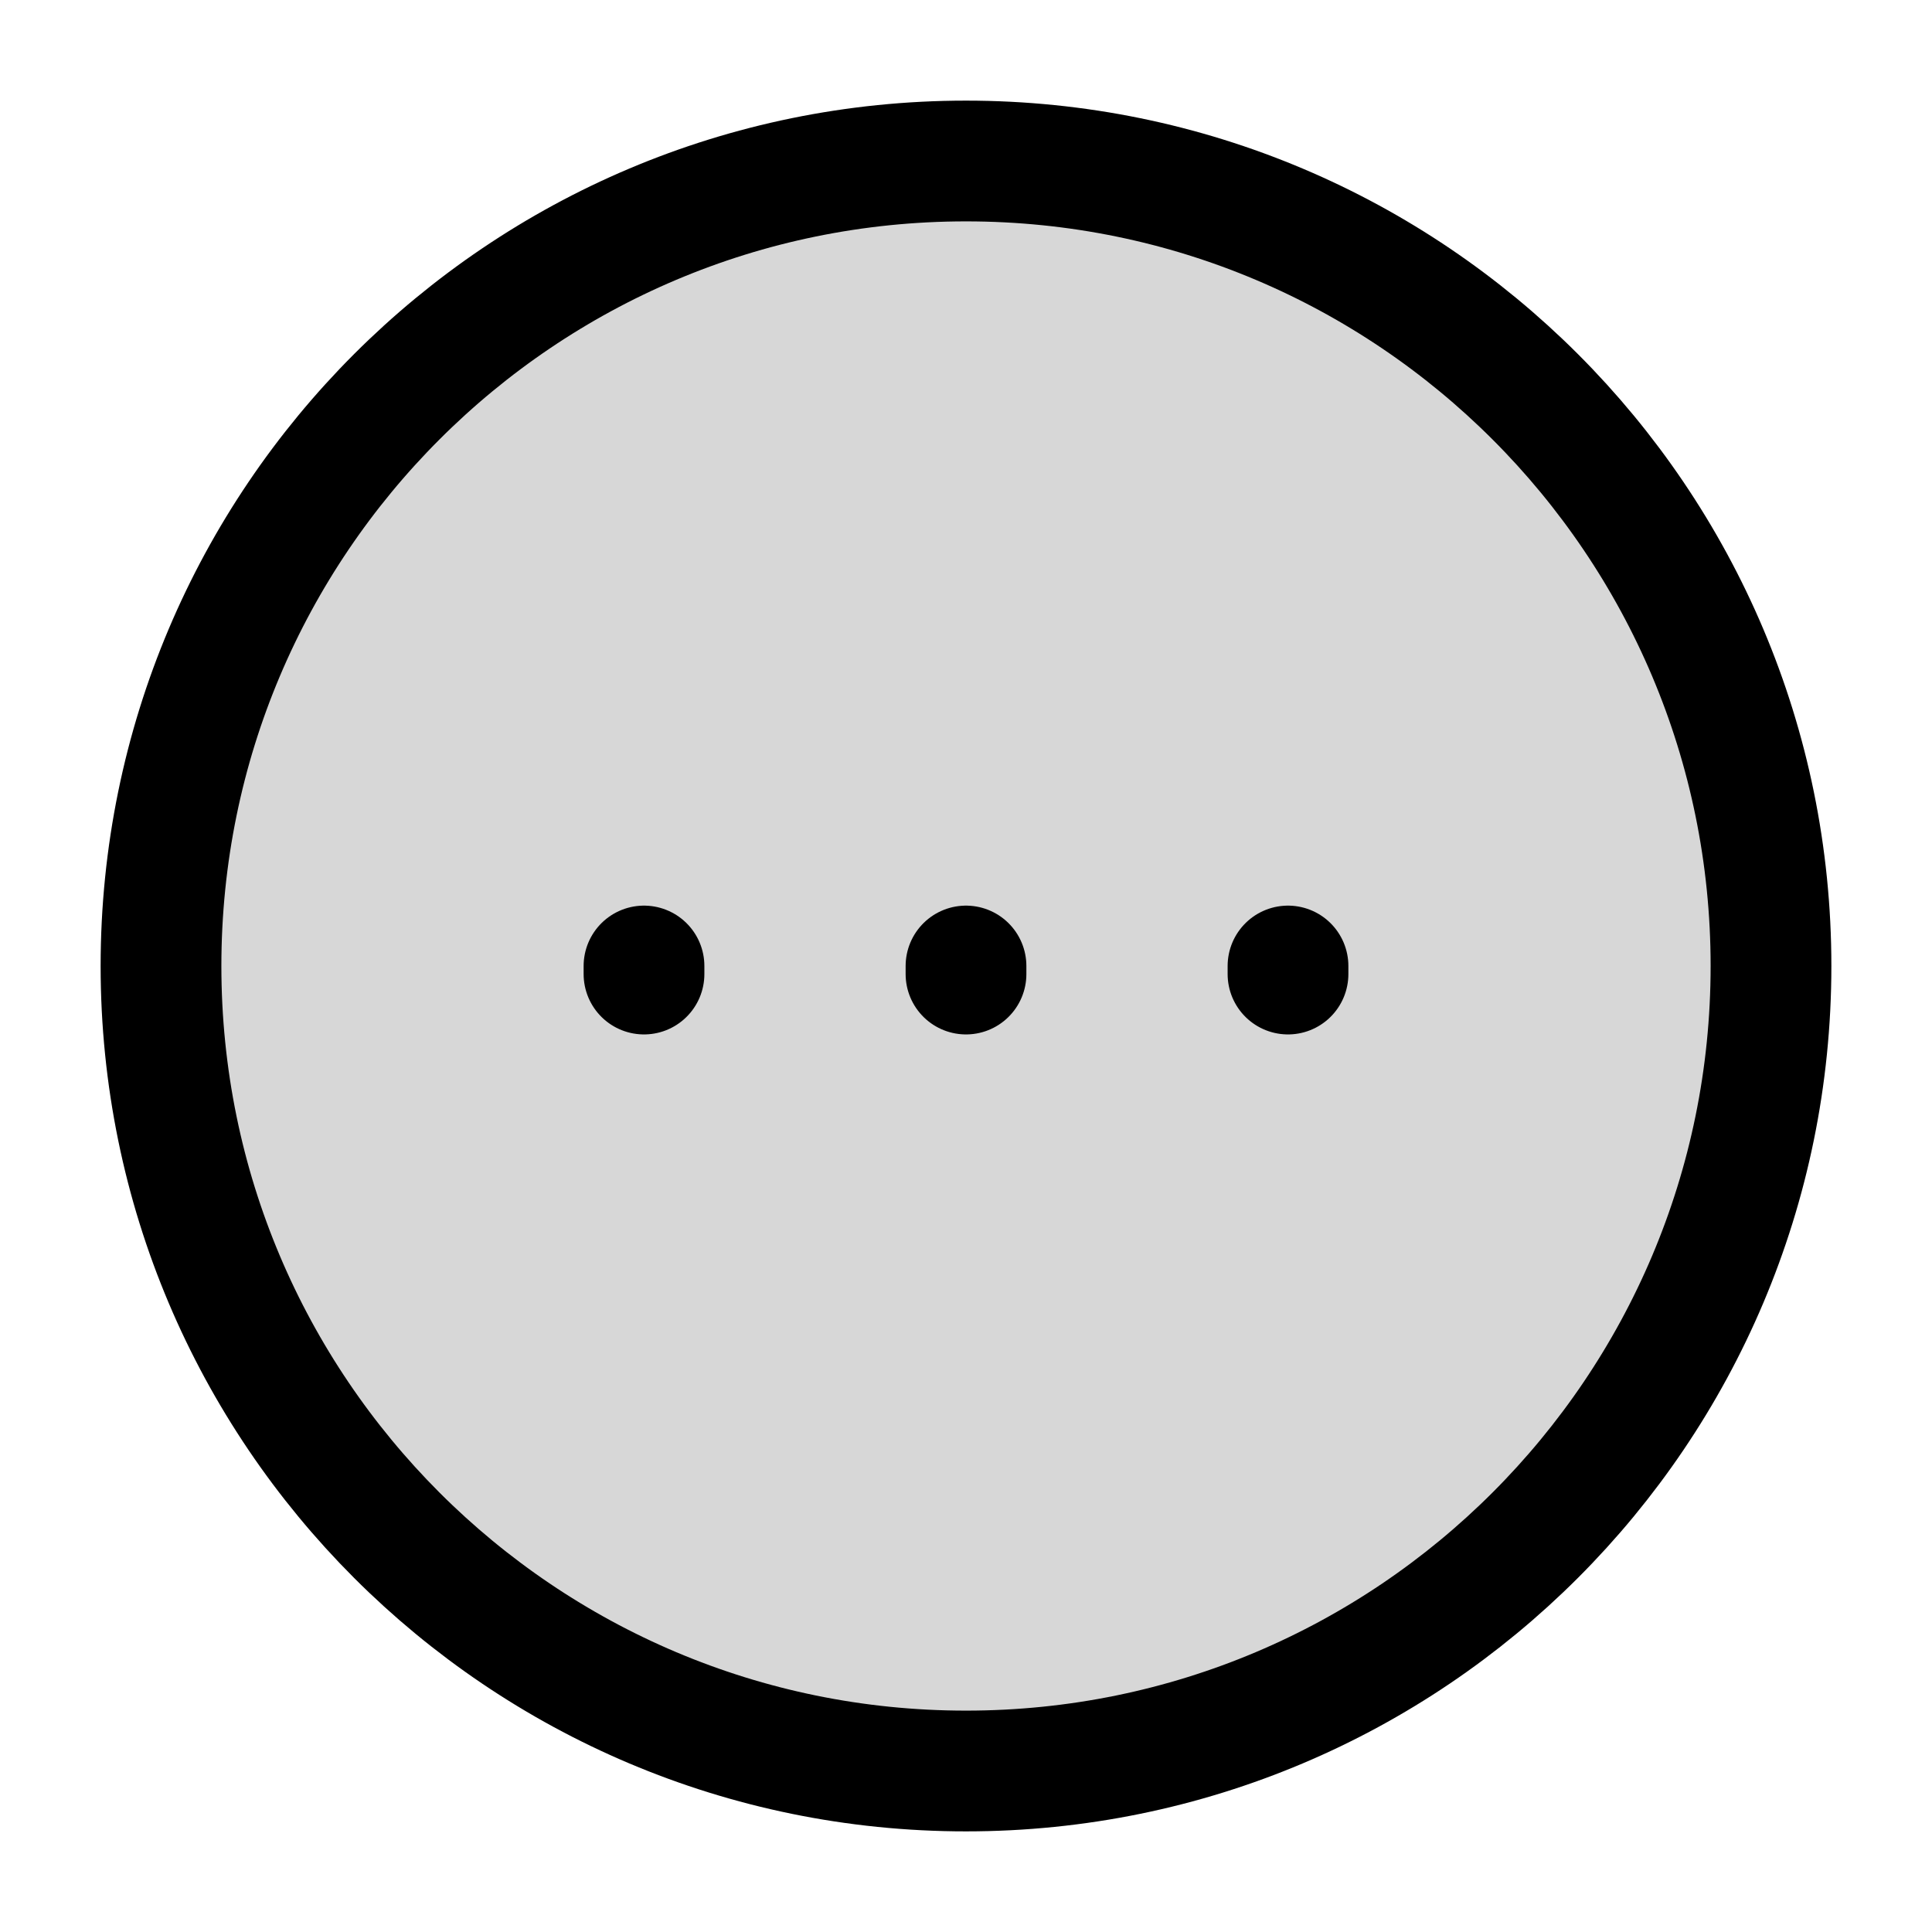 <svg xmlns="http://www.w3.org/2000/svg" width="24" height="24" fill="none" viewBox="0 0 24 24"><path fill="#000" fill-opacity=".16" d="M12 22c5.523 0 10-4.477 10-10S17.523 2 12 2 2 6.477 2 12s4.477 10 10 10"/><path stroke="#000" stroke-linecap="round" stroke-linejoin="round" stroke-width="1.5" d="M12 12v.1M8 12v.1m8-.1v.1m6-.1c0 5.523-4.477 10-10 10S2 17.523 2 12 6.477 2 12 2s10 4.477 10 10"/></svg>